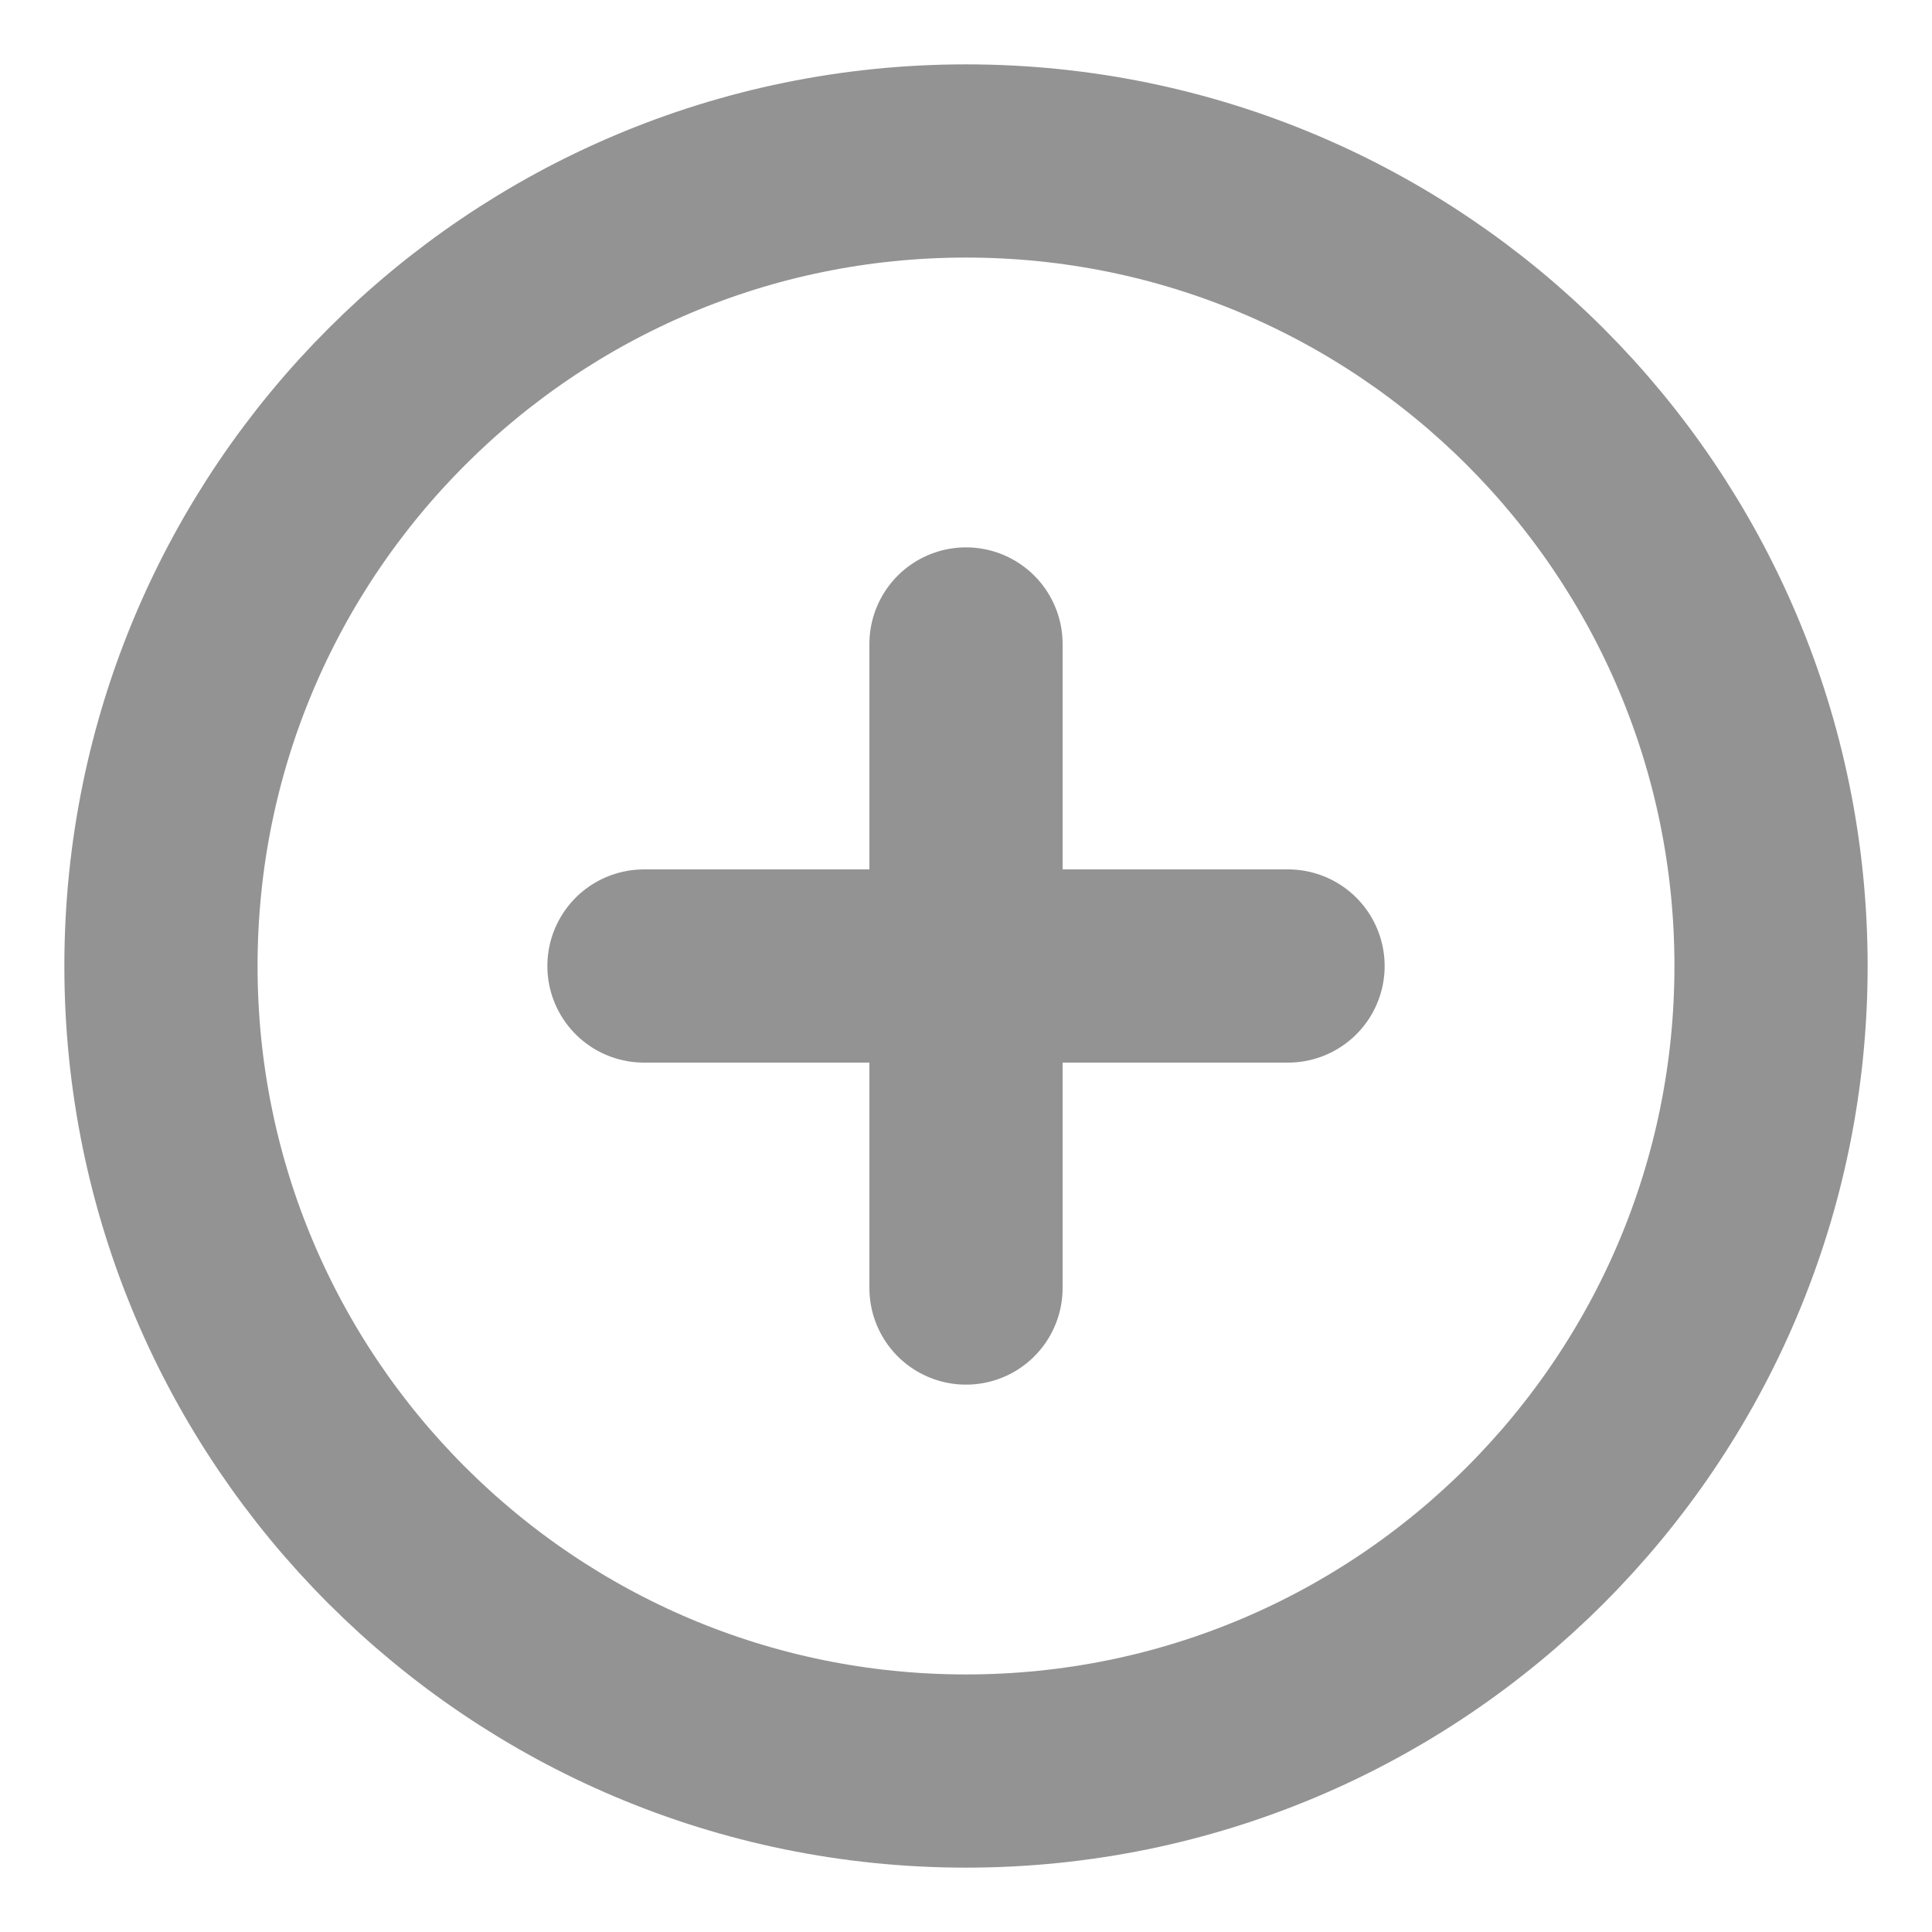 <svg width="16" height="16" viewBox="0 0 16 16" fill="none" xmlns="http://www.w3.org/2000/svg">
<g opacity="0.48" clip-path="url(#clip0_7_184)">
<path d="M8 5.333V10.667M10.667 8H5.333M1.333 8C1.333 11.682 4.318 14.667 8 14.667C11.682 14.667 14.667 11.682 14.667 8C14.667 4.318 11.682 1.333 8 1.333C4.318 1.333 1.333 4.318 1.333 8Z" stroke="#1E1E1E" stroke-width="1.6" stroke-linecap="round" stroke-linejoin="round"/>
</g>
<defs>
<clipPath id="clip0_7_184">
<rect width="16" height="16" fill="white" transform="matrix(-1 0 0 1 16 0)"/>
</clipPath>
</defs>
</svg>
